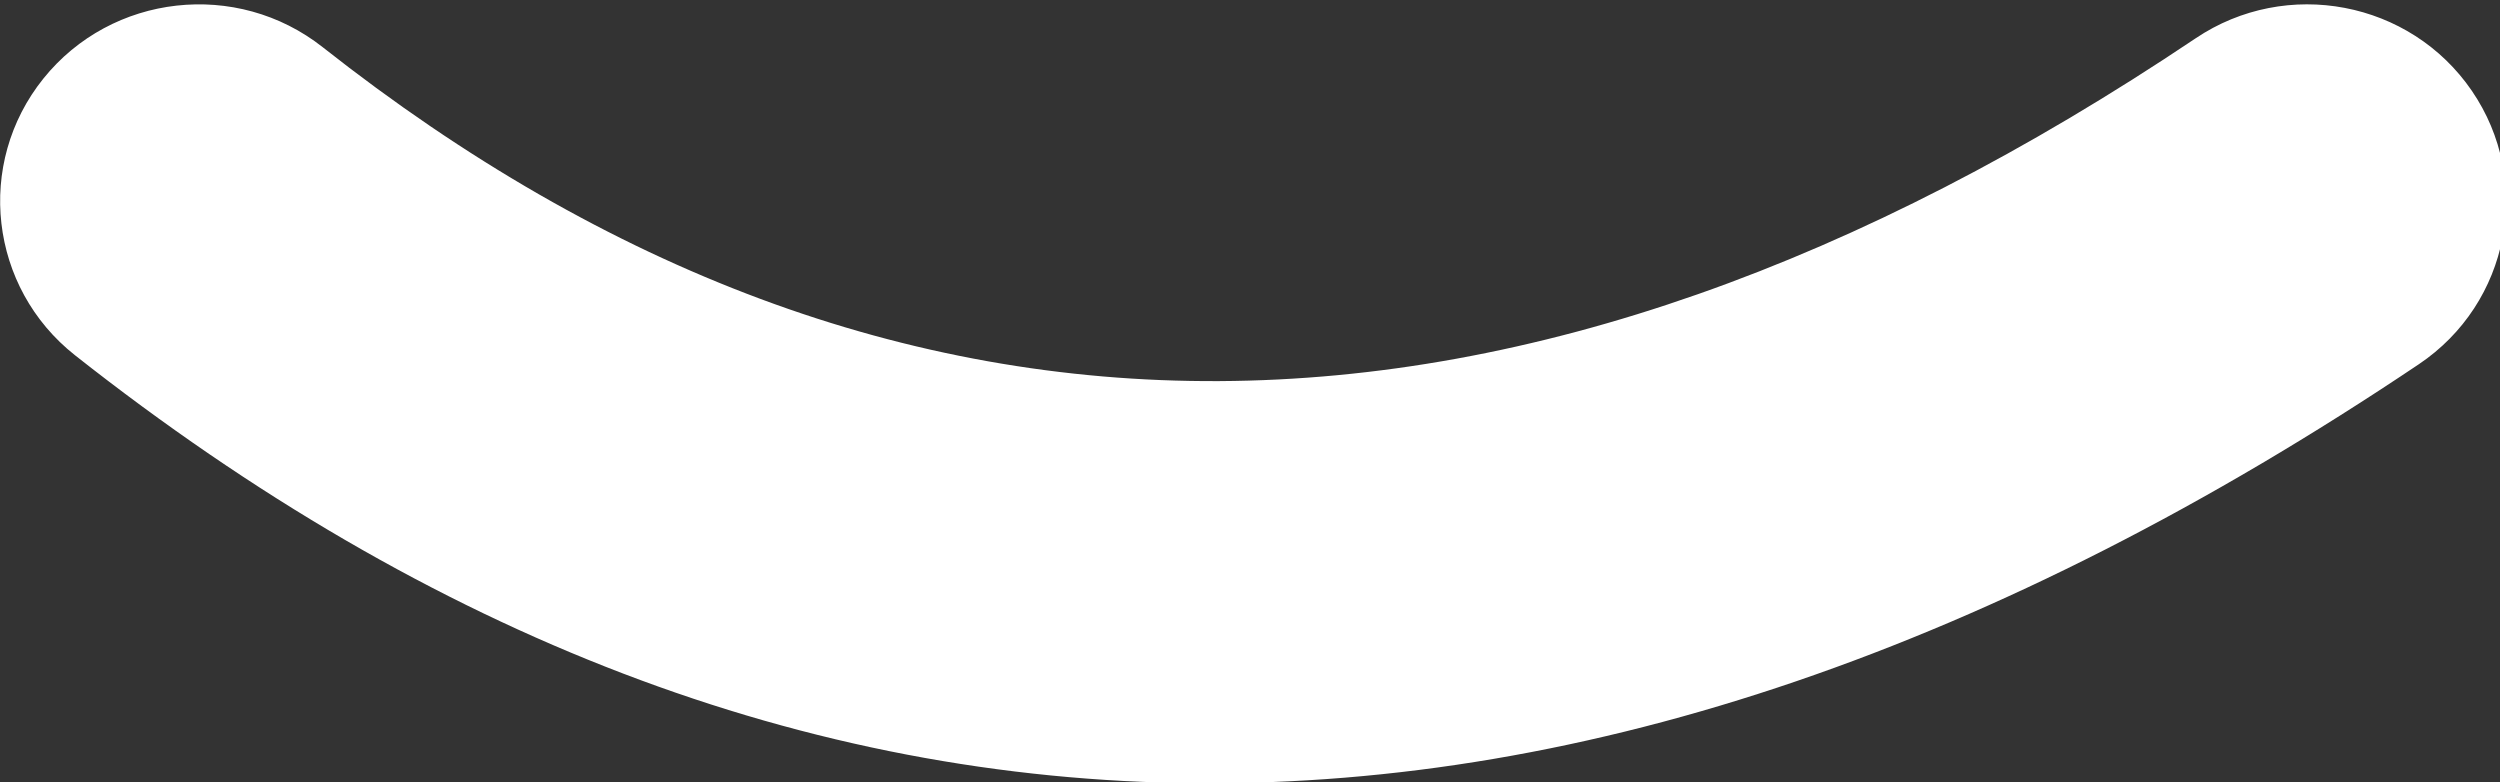 <?xml version="1.0" encoding="UTF-8" standalone="no"?>
<!DOCTYPE svg PUBLIC "-//W3C//DTD SVG 1.1//EN" "http://www.w3.org/Graphics/SVG/1.1/DTD/svg11.dtd">
<svg width="100%" height="100%" viewBox="0 0 211 66" version="1.1" xmlns="http://www.w3.org/2000/svg" xmlns:xlink="http://www.w3.org/1999/xlink" xml:space="preserve" xmlns:serif="http://www.serif.com/" style="fill-rule:evenodd;clip-rule:evenodd;stroke-linejoin:round;stroke-miterlimit:2;">
    <rect x="0" y="0" width="211" height="66" fill="#333333" stroke="none"/>
    <g transform="matrix(1,0,0,1,-748.331,-1221.19)">
        <g transform="matrix(1.492,0,0,3.279,0,0)">
            <g transform="matrix(0.034,7.31645e-20,-1.95436e-18,-0.179,512.813,416.884)">
                <path d="M-206.005,197.268C978.769,116.503 2287.52,114.38 3693.45,195.982C3844.55,204.751 3884.06,222.374 3781.63,235.31C3679.21,248.246 3473.39,251.629 3322.29,242.86C2198.73,177.647 1152.83,177.029 206.005,241.574C63.204,251.308 -145.041,249.285 -258.739,237.059C-372.436,224.832 -348.807,207.002 -206.005,197.268Z" style="fill:white;"/>
            </g>
        </g>
    </g>
</svg>
